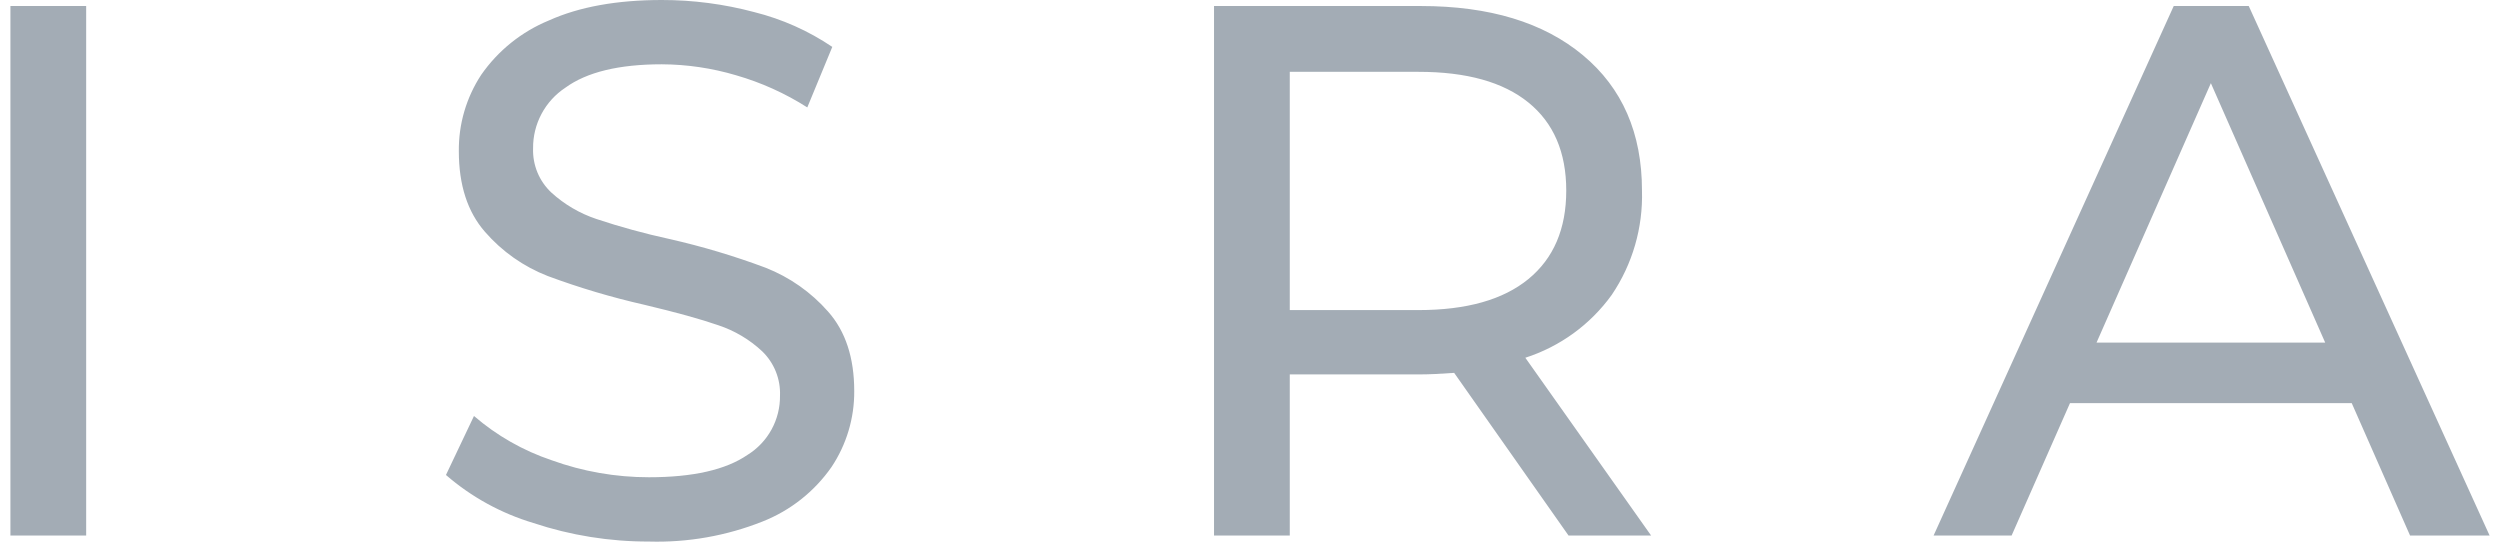 <svg width="120" height="26" viewBox="0 0 120 26" fill="none" xmlns="http://www.w3.org/2000/svg">
<path d="M0.5 0.289H4.136V25.704H0.5V0.289ZM31.15 25.994C29.266 25.999 27.393 25.699 25.605 25.105C24.058 24.642 22.626 23.857 21.406 22.799L22.751 19.967C23.844 20.91 25.11 21.631 26.478 22.091C27.976 22.633 29.557 22.909 31.15 22.908C33.259 22.908 34.834 22.551 35.876 21.837C36.361 21.537 36.76 21.117 37.034 20.617C37.307 20.118 37.447 19.556 37.44 18.987C37.455 18.593 37.386 18.2 37.239 17.834C37.092 17.468 36.869 17.137 36.585 16.863C35.982 16.298 35.262 15.871 34.477 15.611C33.64 15.32 32.459 14.993 30.932 14.63C29.358 14.273 27.809 13.812 26.296 13.251C25.132 12.799 24.096 12.07 23.278 11.127C22.442 10.171 22.024 8.882 22.024 7.26C22.009 5.959 22.382 4.683 23.096 3.594C23.906 2.428 25.036 1.52 26.351 0.98C27.805 0.327 29.611 1.74878e-06 31.769 1.74878e-06C33.267 -0.001 34.758 0.195 36.205 0.581C37.541 0.915 38.809 1.48 39.95 2.251L38.75 5.156C37.691 4.481 36.54 3.961 35.332 3.613C34.176 3.27 32.976 3.092 31.769 3.086C29.709 3.086 28.164 3.461 27.134 4.212C26.654 4.529 26.262 4.961 25.992 5.468C25.722 5.975 25.583 6.542 25.588 7.116C25.574 7.512 25.645 7.906 25.795 8.273C25.946 8.639 26.174 8.969 26.462 9.24C27.087 9.81 27.824 10.243 28.626 10.511C29.776 10.894 30.947 11.214 32.132 11.472C33.7 11.827 35.243 12.287 36.749 12.851C37.903 13.304 38.931 14.026 39.749 14.957C40.585 15.901 41.003 17.172 41.003 18.769C41.013 20.067 40.633 21.338 39.912 22.418C39.091 23.595 37.94 24.505 36.604 25.032C34.87 25.721 33.014 26.048 31.15 25.994ZM75.289 25.704L69.8 17.898C69.121 17.946 68.588 17.971 68.2 17.971H61.909V25.704H58.273V0.289H68.199C71.495 0.289 74.089 1.076 75.979 2.649C77.87 4.222 78.815 6.389 78.815 9.148C78.868 10.929 78.36 12.682 77.361 14.158C76.337 15.579 74.884 16.634 73.216 17.172L79.252 25.704H75.289ZM68.09 14.884C70.392 14.884 72.15 14.388 73.362 13.396C74.573 12.403 75.18 10.988 75.18 9.148C75.18 7.309 74.573 5.899 73.362 4.918C72.15 3.937 70.392 3.447 68.09 3.448H61.909V14.884H68.09ZM112.883 19.35H99.359L96.558 25.704H92.813L104.339 0.289H107.94L119.5 25.704H115.682L112.883 19.35ZM111.61 16.446L106.122 3.992L100.633 16.446H111.61Z" fill="#A3ACB5"/>
</svg>
